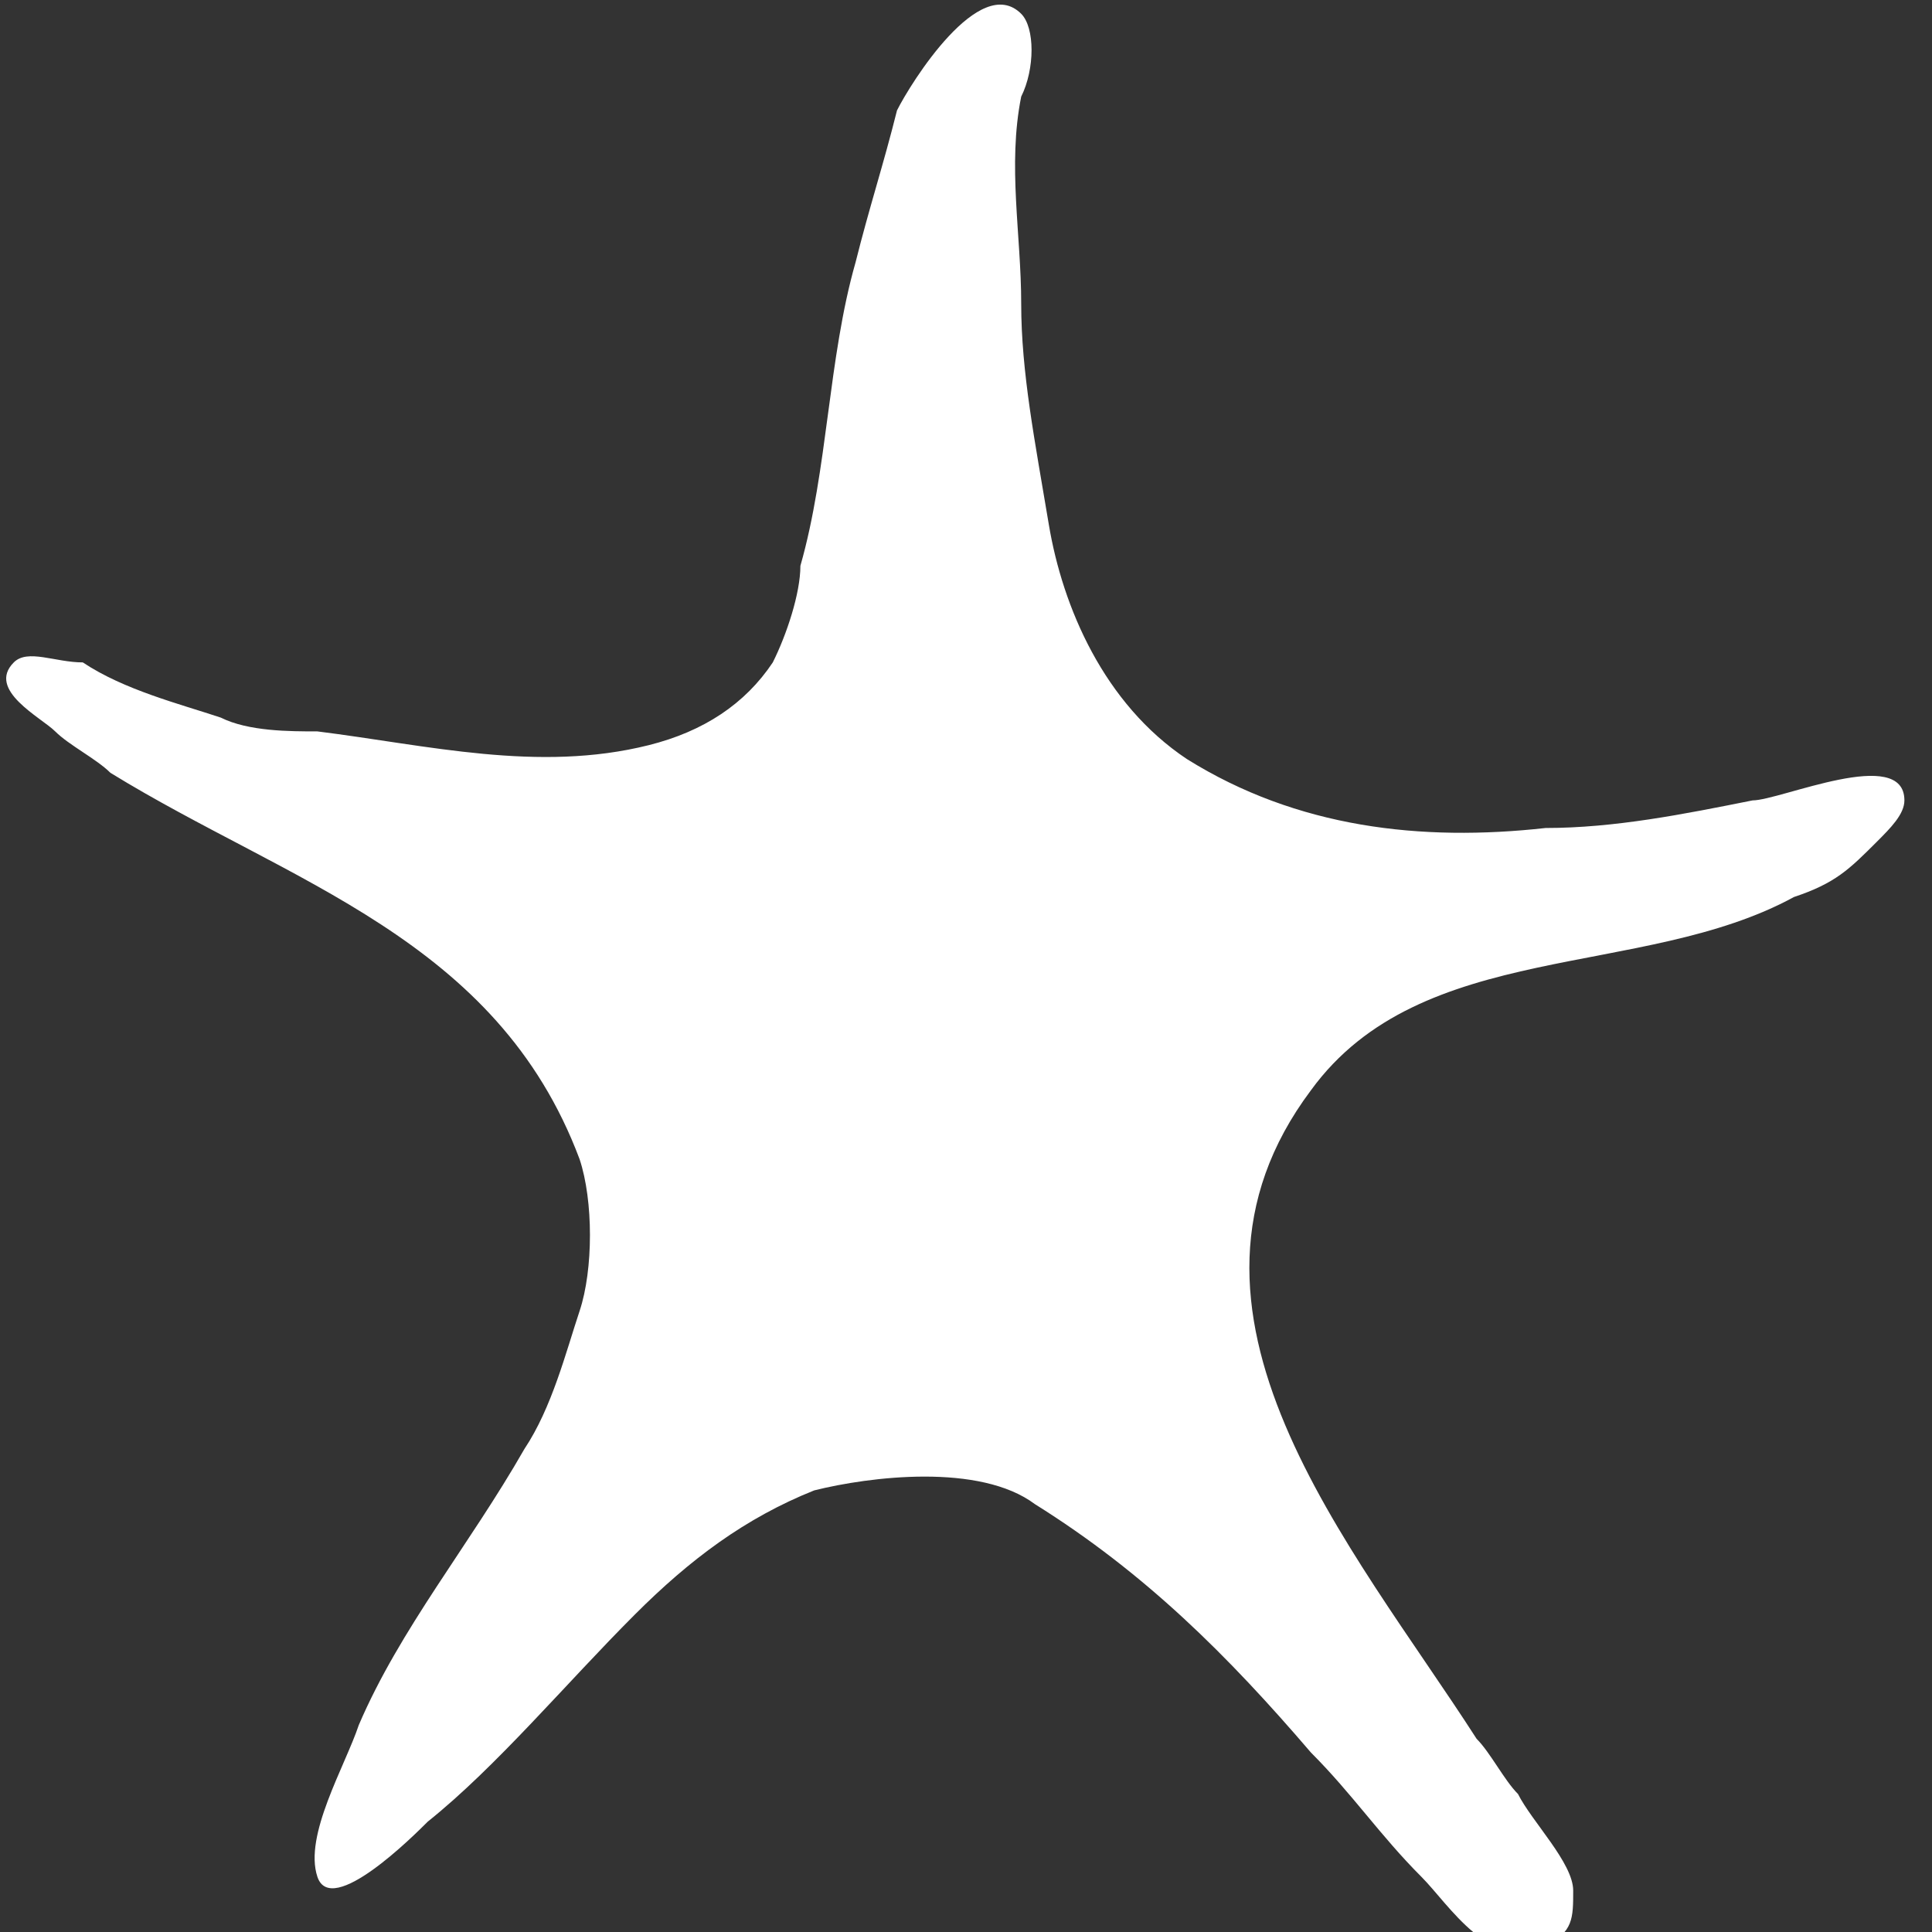 <?xml version="1.0" encoding="utf-8"?>
<!-- Generator: Adobe Illustrator 21.1.0, SVG Export Plug-In . SVG Version: 6.00 Build 0)  -->
<svg version="1.1" id="Layer_1_1_" xmlns="http://www.w3.org/2000/svg" xmlns:xlink="http://www.w3.org/1999/xlink" x="0px" y="0px"
	 width="14px" height="14px" viewBox="0 0 14 14" enable-background="new 0 0 14 14" xml:space="preserve">
<rect x="0" y="0" width="14" height="14" fill="#333333" stroke="none"/>
<g>
	<path fill="#FFFFFF" d="M4.7,5.4C4.8,5.4,4.8,5.4,4.7,5.4c0.4-0.1,0.7-0.3,0.9-0.6c0.1-0.2,0.2-0.5,0.2-0.7C6,3.4,6,2.6,6.2,1.9
		c0.1-0.4,0.2-0.7,0.3-1.1c0.1-0.2,0.6-1,0.9-0.7c0.1,0.1,0.1,0.4,0,0.6c-0.1,0.5,0,1,0,1.5c0,0.5,0.1,1,0.2,1.6
		c0.1,0.6,0.4,1.3,1,1.7c0.8,0.5,1.7,0.6,2.6,0.5c0.5,0,1-0.1,1.5-0.2c0.2,0,1.1-0.4,1.1,0c0,0.1-0.1,0.2-0.2,0.3
		c-0.2,0.2-0.3,0.3-0.6,0.4c-1.1,0.6-2.7,0.3-3.5,1.4c-1.2,1.6,0.3,3.3,1.2,4.7c0.1,0.1,0.2,0.3,0.3,0.4c0.1,0.2,0.4,0.5,0.4,0.7
		c0,0.2,0,0.3-0.2,0.4c-0.4,0.2-0.7-0.3-0.9-0.5c-0.3-0.3-0.5-0.6-0.8-0.9c-0.6-0.7-1.2-1.3-2-1.8c-0.4-0.3-1.2-0.2-1.6-0.1
		c-0.5,0.2-0.9,0.5-1.3,0.9c-0.5,0.5-1,1.1-1.5,1.5c-0.1,0.1-0.7,0.7-0.8,0.4c-0.1-0.3,0.2-0.8,0.3-1.1c0.3-0.7,0.8-1.3,1.2-2
		c0.2-0.3,0.3-0.7,0.4-1c0.1-0.3,0.1-0.8,0-1.1C3.6,6.8,2.1,6.4,0.8,5.6C0.7,5.5,0.5,5.4,0.4,5.3C0.3,5.2-0.1,5,0.1,4.8
		c0.1-0.1,0.3,0,0.5,0c0.3,0.2,0.7,0.3,1,0.4c0.2,0.1,0.5,0.1,0.7,0.1C3.1,5.4,3.9,5.6,4.7,5.4z"/>
</g>
</svg>
